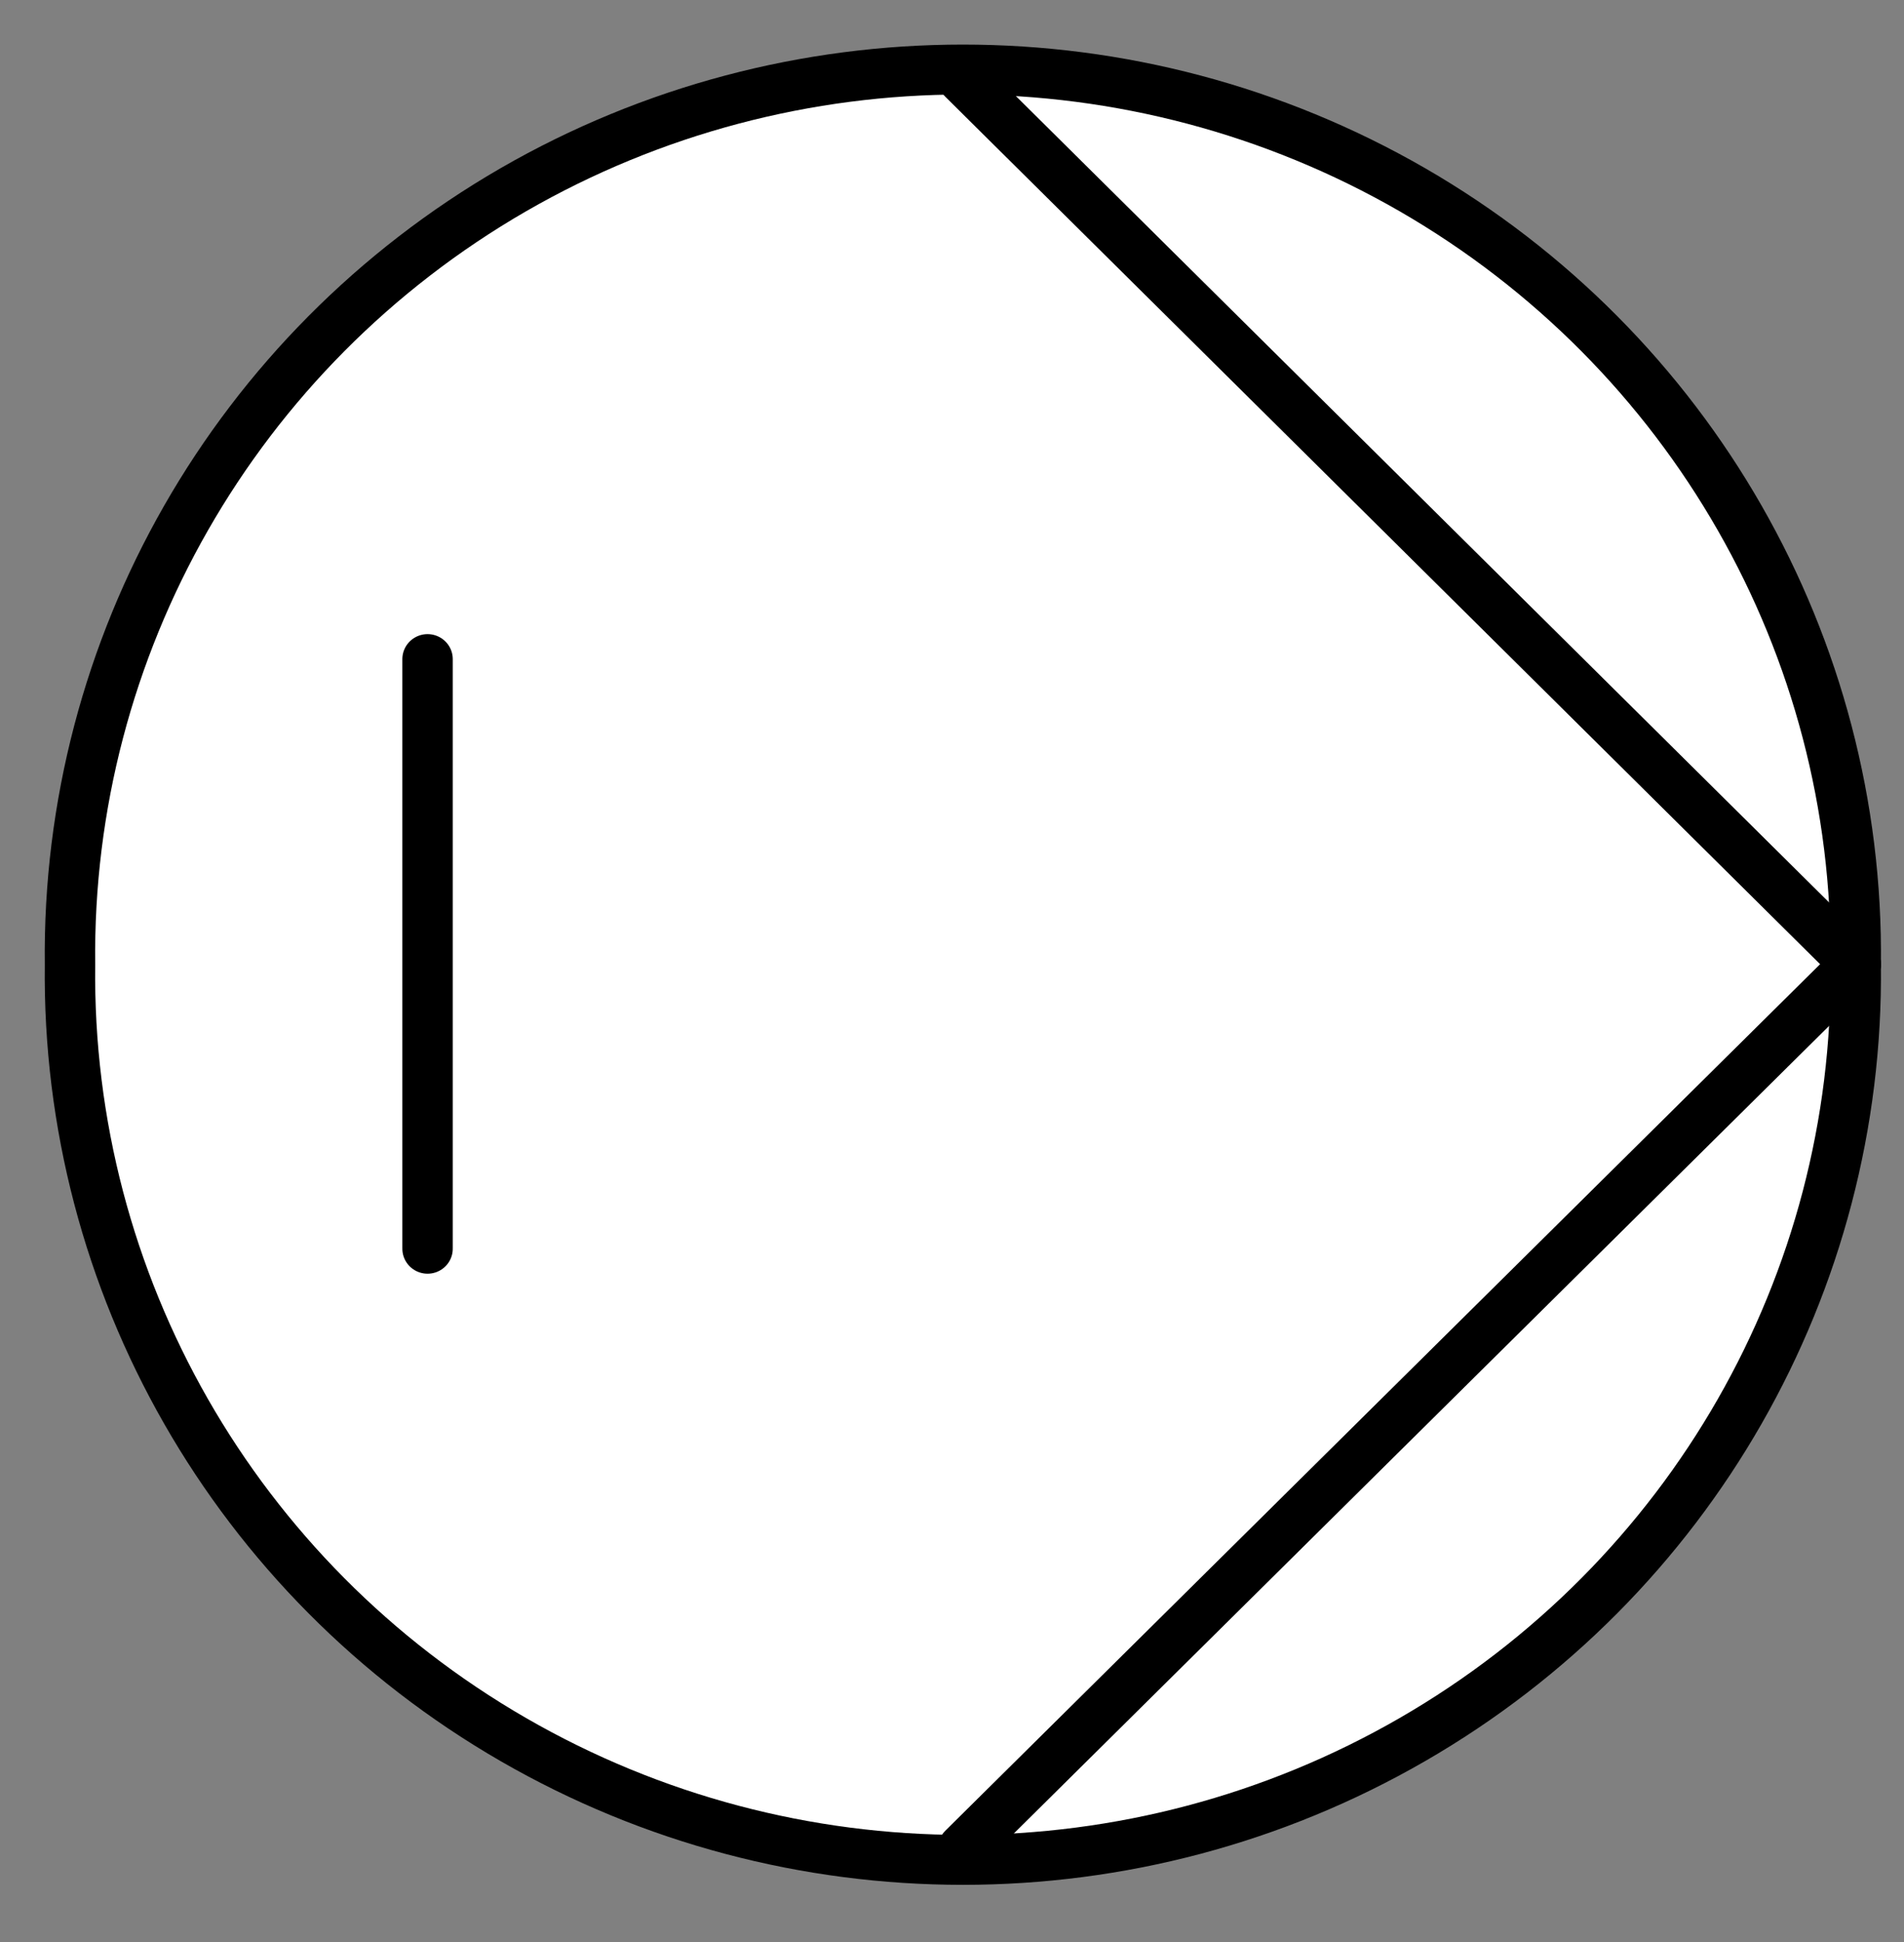 <?xml version="1.0" encoding="UTF-8"?>
<!--
/********************************************************************************
 * Copyright (c) 2010 ITER Organization and others
 *
 * This program and the accompanying materials are made available under the
 * terms of the Eclipse Public License 2.0 which is available at
 * https://www.eclipse.org/legal/epl-2.0/
 *
 * SPDX-License-Identifier: EPL-2.0
 ********************************************************************************/
-->
<svg xmlns="http://www.w3.org/2000/svg" xmlns:xlink="http://www.w3.org/1999/xlink" width="51pt" height="52pt" viewBox="0 0 51 52" version="1.1">
<rect x="0" y="0" width="51" height="52" fill="#808080" stroke="none"/>
<g id="surface1">
<path style="fill-rule:evenodd;fill:rgb(100%,100%,100%);fill-opacity:1;stroke-width:0.72;stroke-linecap:round;stroke-linejoin:round;stroke:rgb(0%,0%,0%);stroke-opacity:1;stroke-miterlimit:3;" d="M 25.509 14.91 C 25.564 10.318 23.145 6.05 19.176 3.736 C 15.207 1.425 10.301 1.425 6.332 3.736 C 2.364 6.05 -0.055 10.318 -0.001 14.91 C -0.055 19.503 2.364 23.771 6.332 26.083 C 10.301 28.396 15.207 28.396 19.176 26.083 C 23.145 23.771 25.564 19.503 25.509 14.91 Z " transform="matrix(1.875,0,0,1.857,1.877,-1.857)"/>
<path style="fill:none;stroke-width:0.72;stroke-linecap:round;stroke-linejoin:round;stroke:rgb(0%,0%,0%);stroke-opacity:1;stroke-miterlimit:3;" d="M -0.001 27.809 L 12.749 15.061 " transform="matrix(1.875,0,0,1.857,25.802,-2.15)"/>
<path style="fill:none;stroke-width:0.72;stroke-linecap:round;stroke-linejoin:round;stroke:rgb(0%,0%,0%);stroke-opacity:1;stroke-miterlimit:3;" d="M -0.001 15.05 L 12.749 27.811 " transform="matrix(1.875,0,0,1.857,25.802,-25.828)"/>
<path style="fill:none;stroke-width:0.72;stroke-linecap:round;stroke-linejoin:round;stroke:rgb(0%,0%,0%);stroke-opacity:1;stroke-miterlimit:3;" d="M -0.001 27.81 L 8.501 27.81 " transform="matrix(0,1.857,-1.875,0,63.596,17.65)"/>
</g>
</svg>
